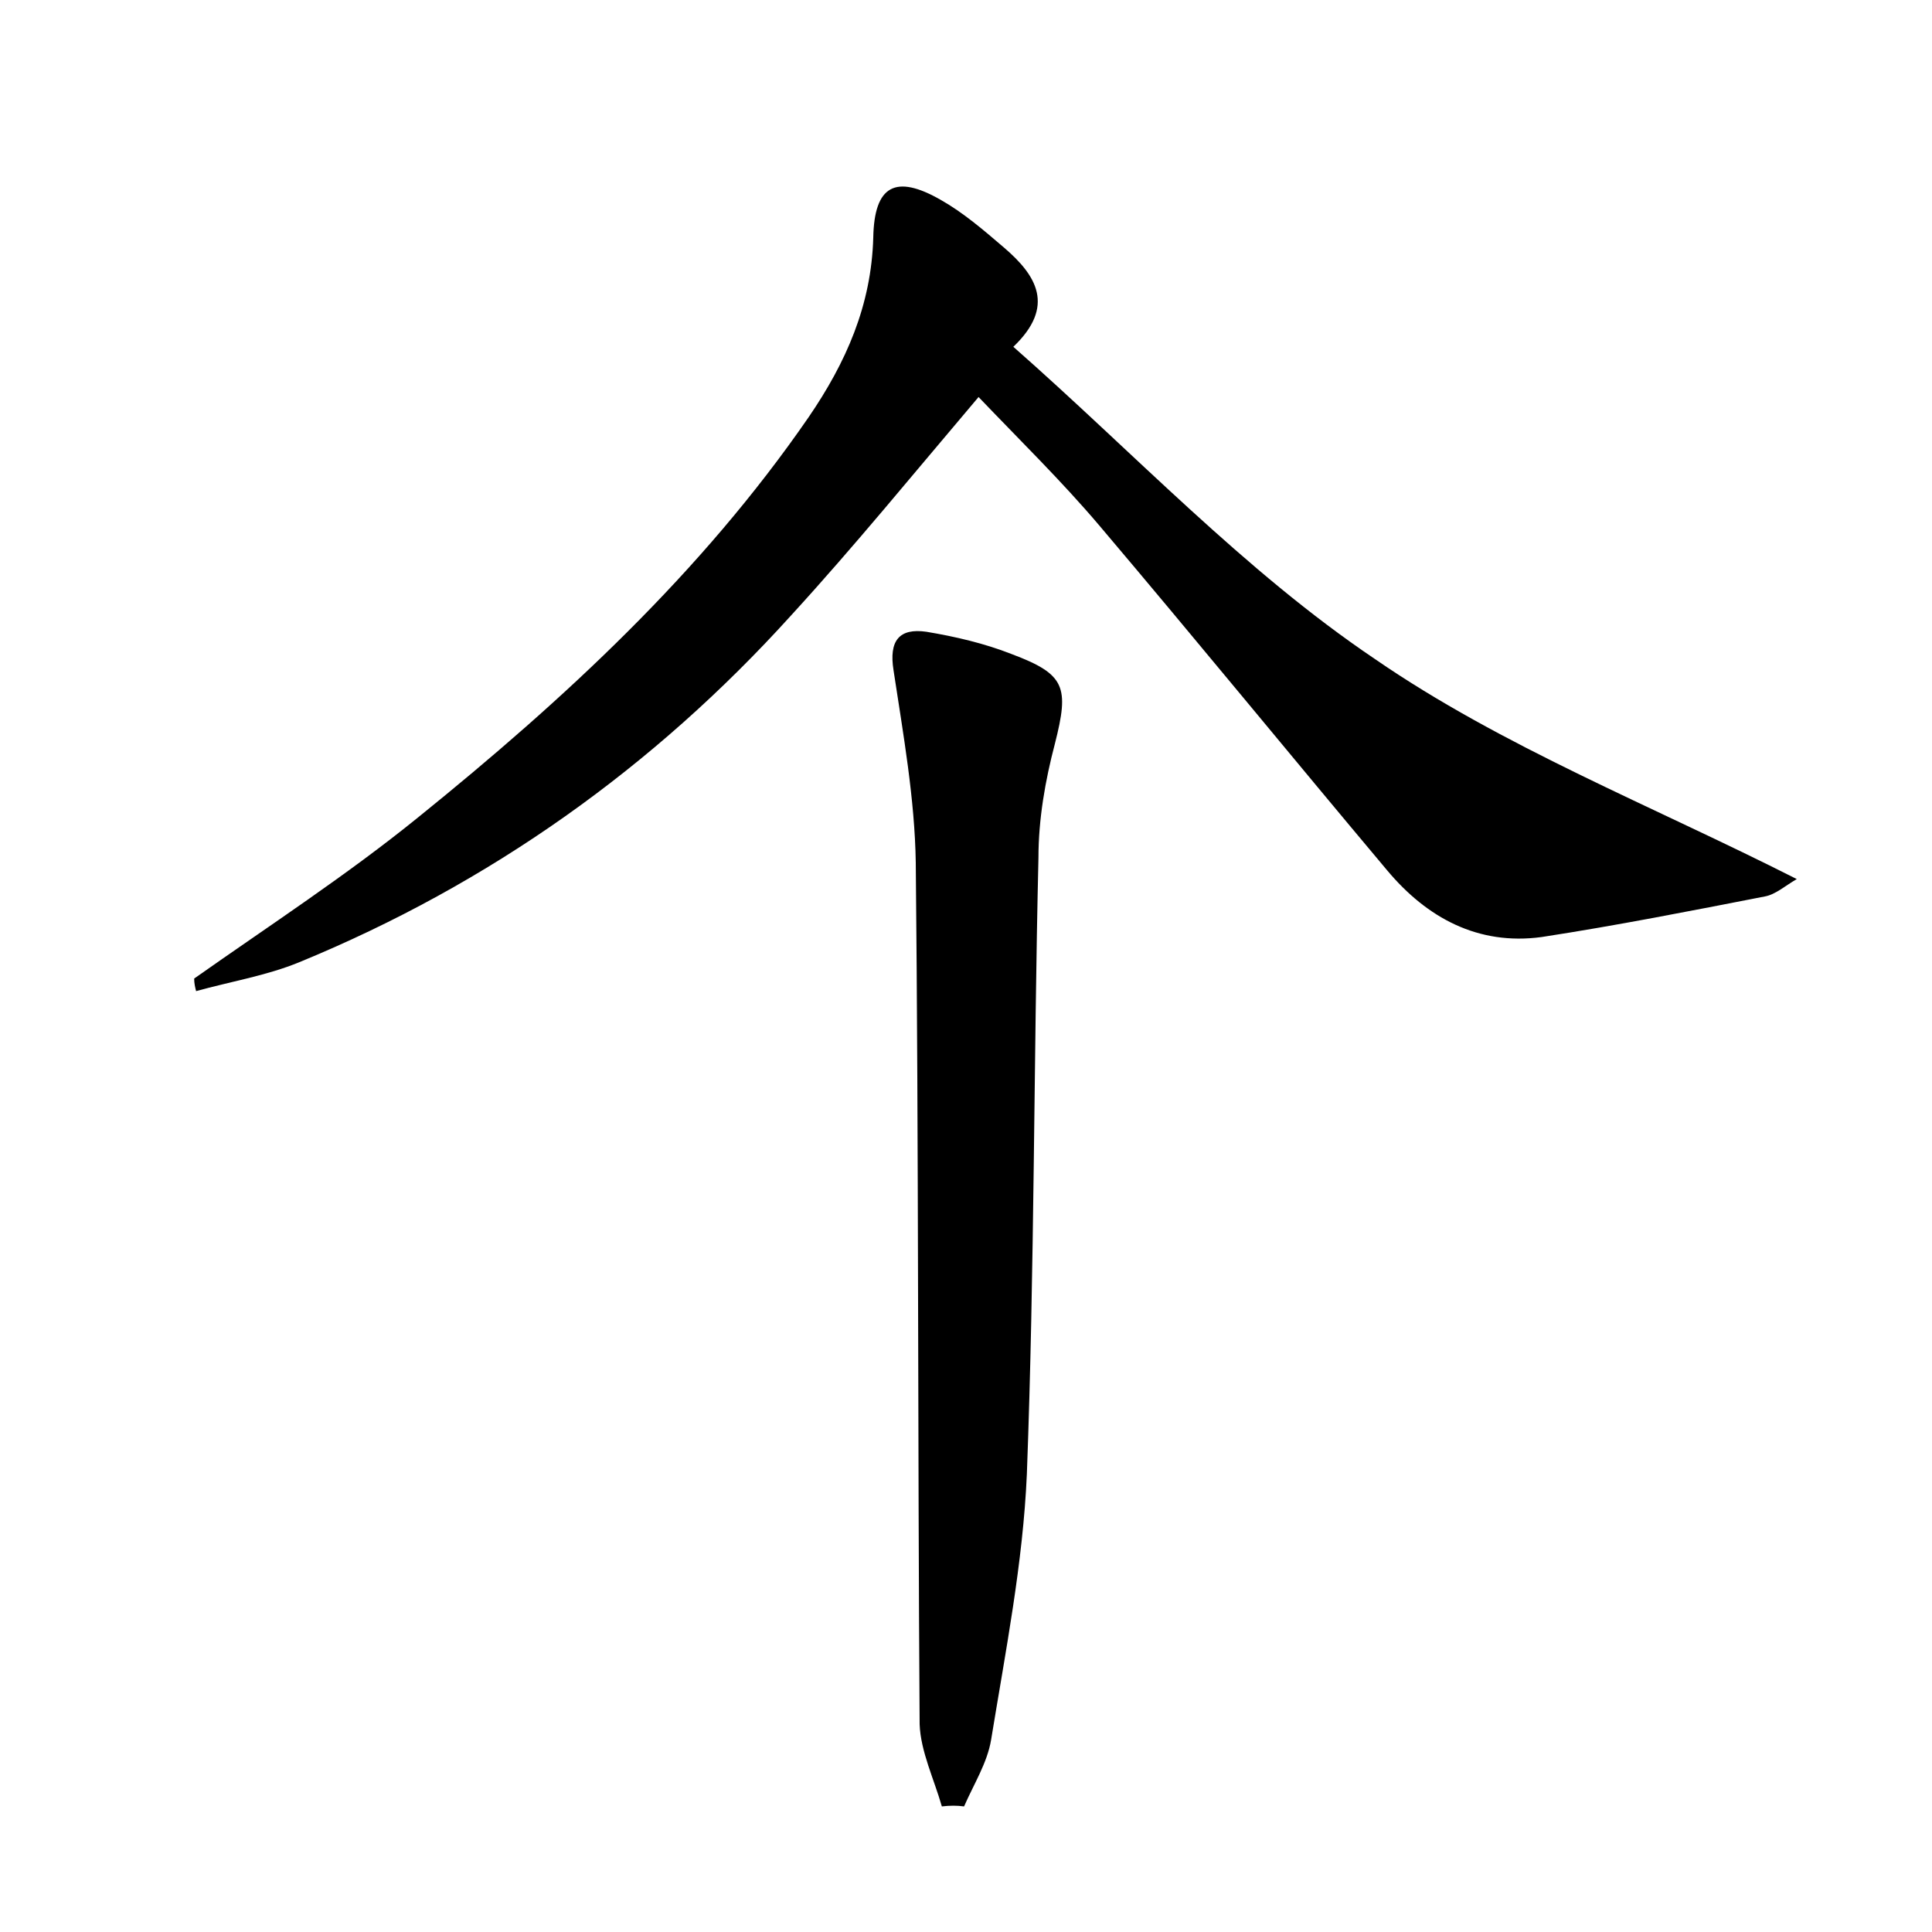 <?xml version="1.0" encoding="utf-8"?>
<!-- Generator: Adobe Illustrator 22.0.0, SVG Export Plug-In . SVG Version: 6.00 Build 0)  -->
<svg version="1.1" id="图层_1" xmlns="http://www.w3.org/2000/svg" xmlns:xlink="http://www.w3.org/1999/xlink" x="0px" y="0px"
	 viewBox="0 0 200 200" style="enable-background:new 0 0 200 200;" xml:space="preserve">
<style type="text/css">
	.st0{fill:#FFFFFF;}
</style>
<g>
	
	<path d="M20.1,101.3c7.8-5.5,15.8-10.7,23.2-16.7c15.1-12.2,29.3-25.3,40.4-41.4c3.9-5.7,6.5-11.6,6.7-18.6c0.1-5.4,2.3-6.6,7-3.9
		c2.3,1.3,4.4,3.1,6.5,4.9c3.4,2.9,5.4,6.1,1,10.3c12.5,11,23.9,23.2,37.4,32.3C155.5,77.3,171,83.4,186,91
		c-1.2,0.7-2.2,1.6-3.3,1.8c-7.7,1.5-15.3,3-23.1,4.2c-6.6,0.9-11.9-2-16-6.9c-10-11.9-19.8-23.9-29.8-35.7
		c-3.9-4.6-8.2-8.8-12.5-13.3c-6.7,7.9-12.9,15.5-19.4,22.6C67.7,79.4,50.7,91.5,31,99.6c-3.4,1.4-7.1,2-10.7,3
		C20.2,102.2,20.1,101.8,20.1,101.3z"/>
	<path d="M97.5,187c-0.8-2.8-2.2-5.7-2.3-8.5c-0.2-29.7-0.1-59.5-0.4-89.2c-0.1-6.6-1.3-13.3-2.3-19.9c-0.5-3.1,0.6-4.4,3.4-4
		c3,0.5,6,1.2,8.8,2.3c5.6,2.1,6,3.4,4.5,9.3c-1,3.8-1.7,7.8-1.7,11.8c-0.5,21.3-0.4,42.5-1.2,63.8c-0.4,9.2-2.2,18.3-3.7,27.5
		c-0.4,2.4-1.8,4.6-2.8,6.9C99.1,186.9,98.3,186.9,97.5,187z"/>
</g>
</svg>
